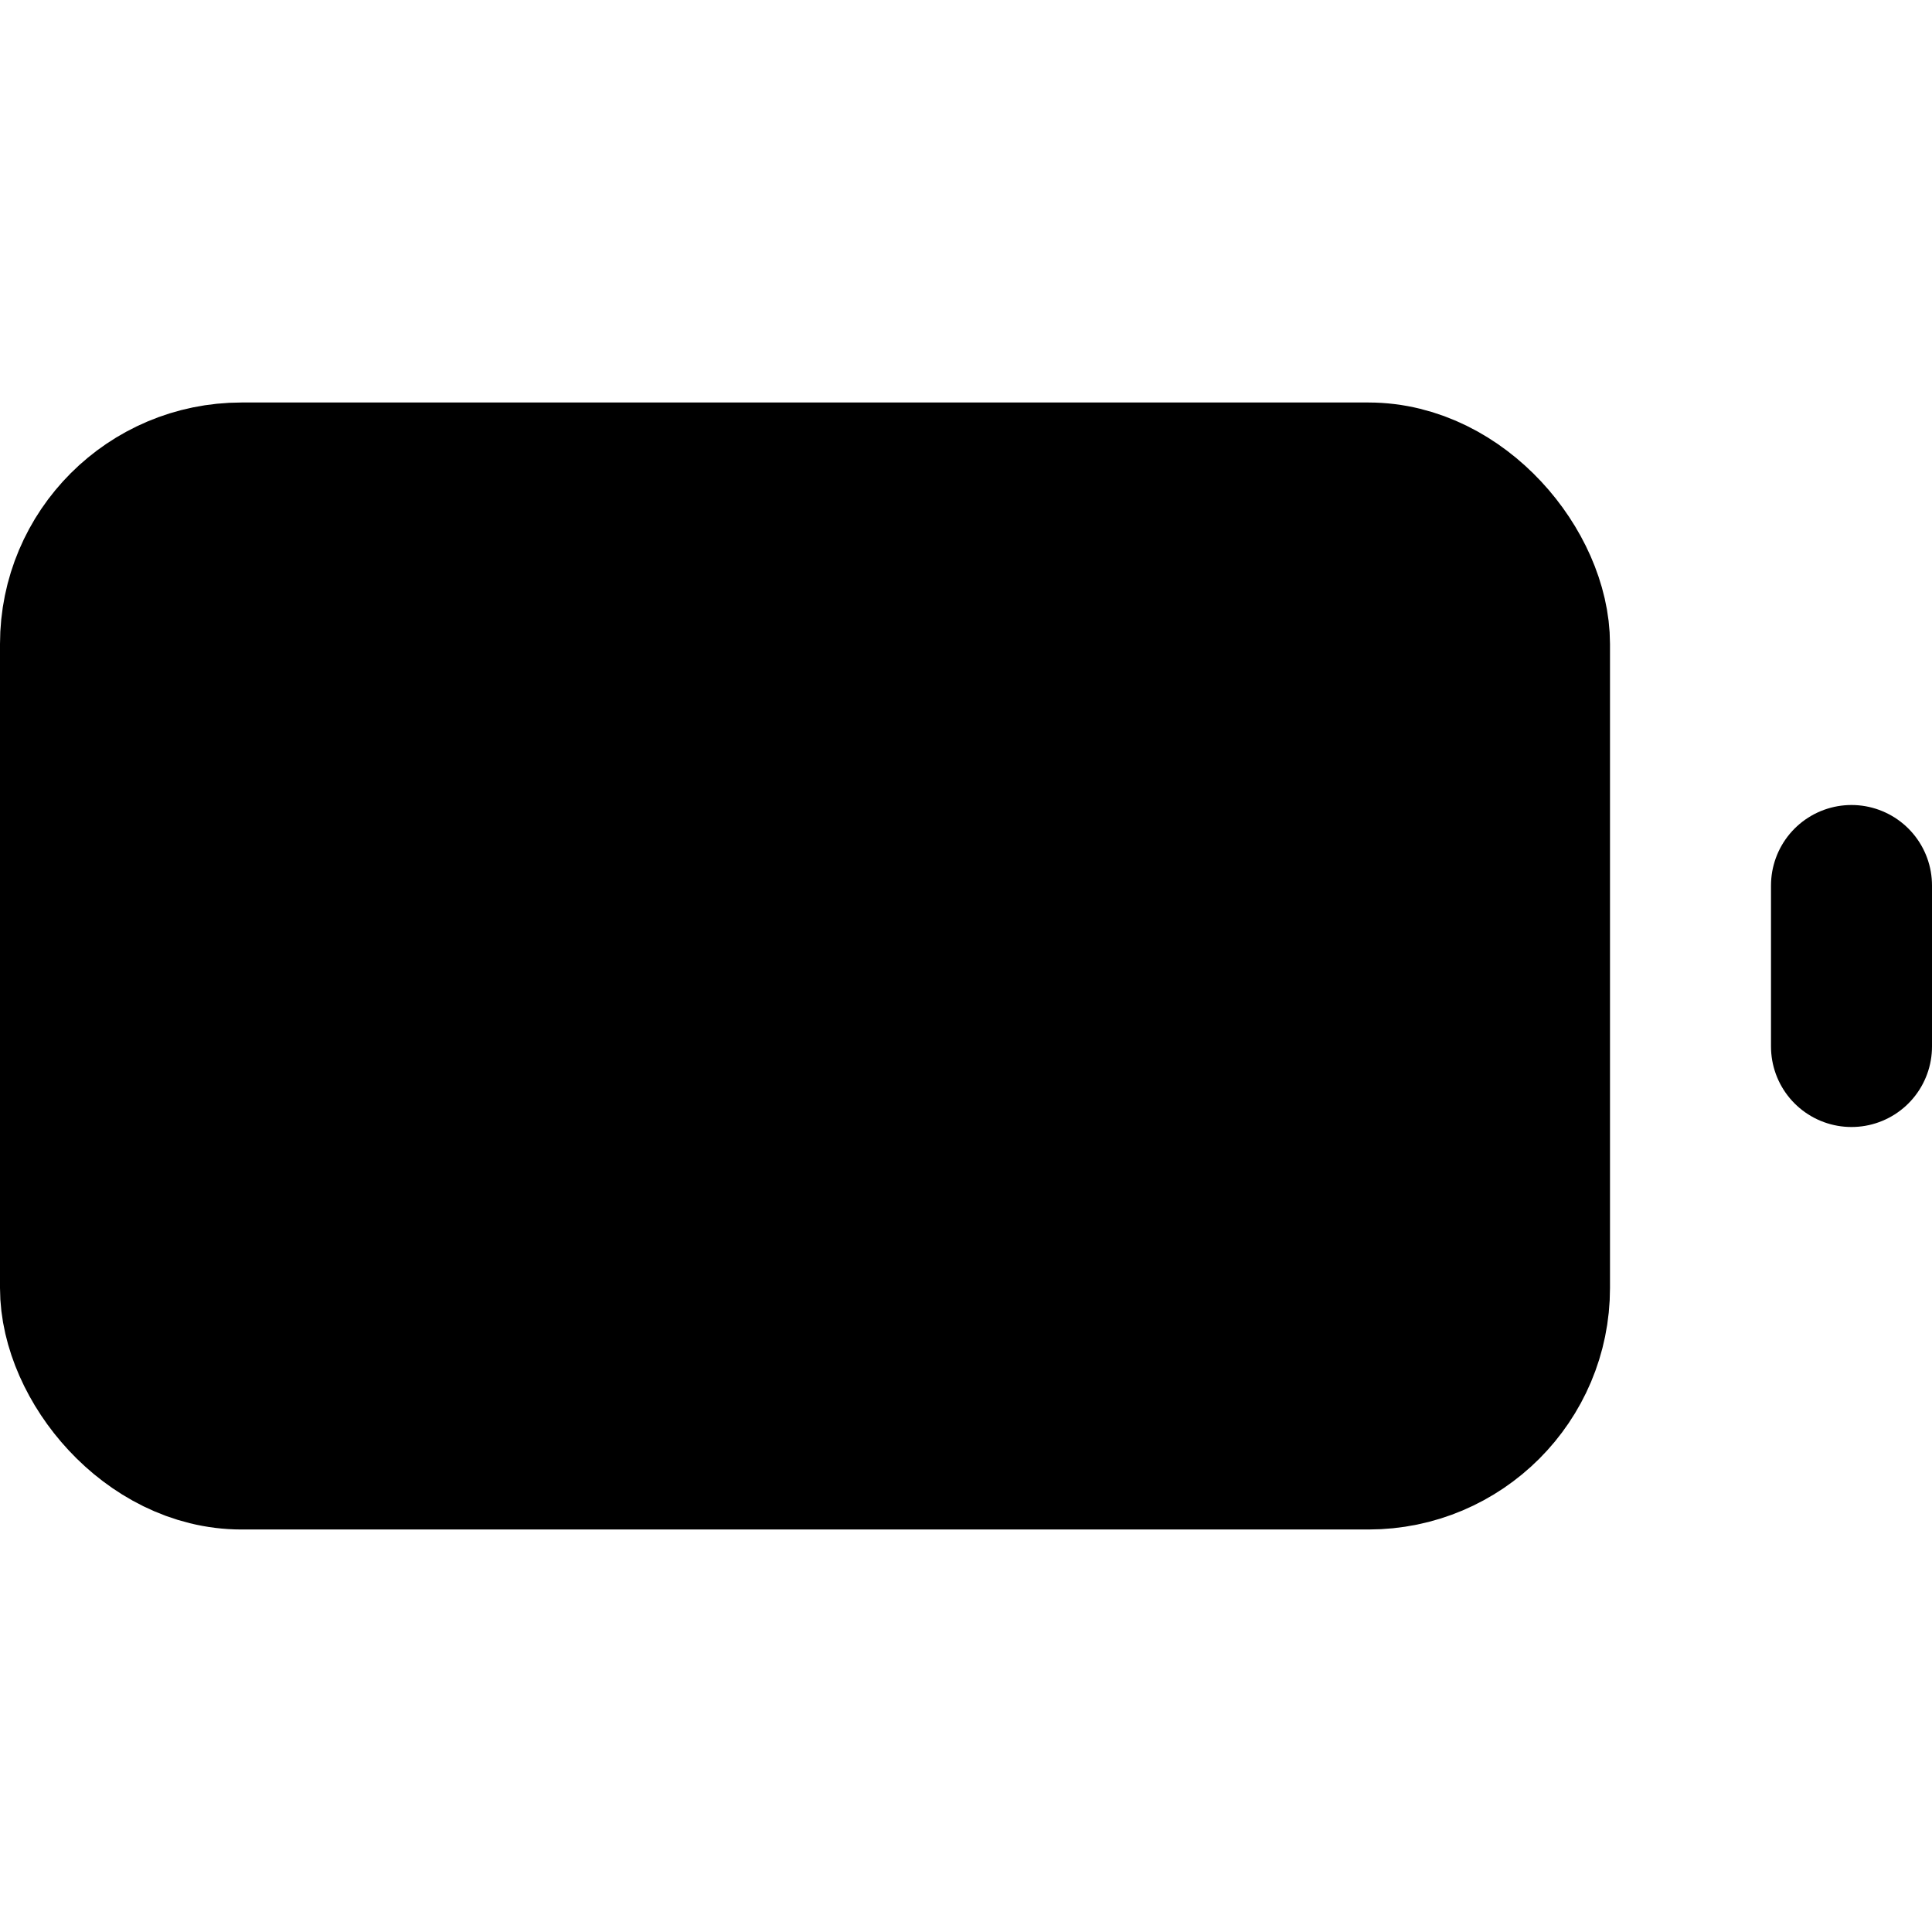 <svg xmlns="http://www.w3.org/2000/svg" stroke="currentColor" stroke-width="2" stroke-linecap="round" stroke-linejoin="round" viewBox="0 0 24 24" focusable="false" id="BatteryIcon">
  <rect x="1" y="6" width="18" height="12" rx="2" ry="2"></rect>
  <path d="M23 13v-2"></path>
</svg>

